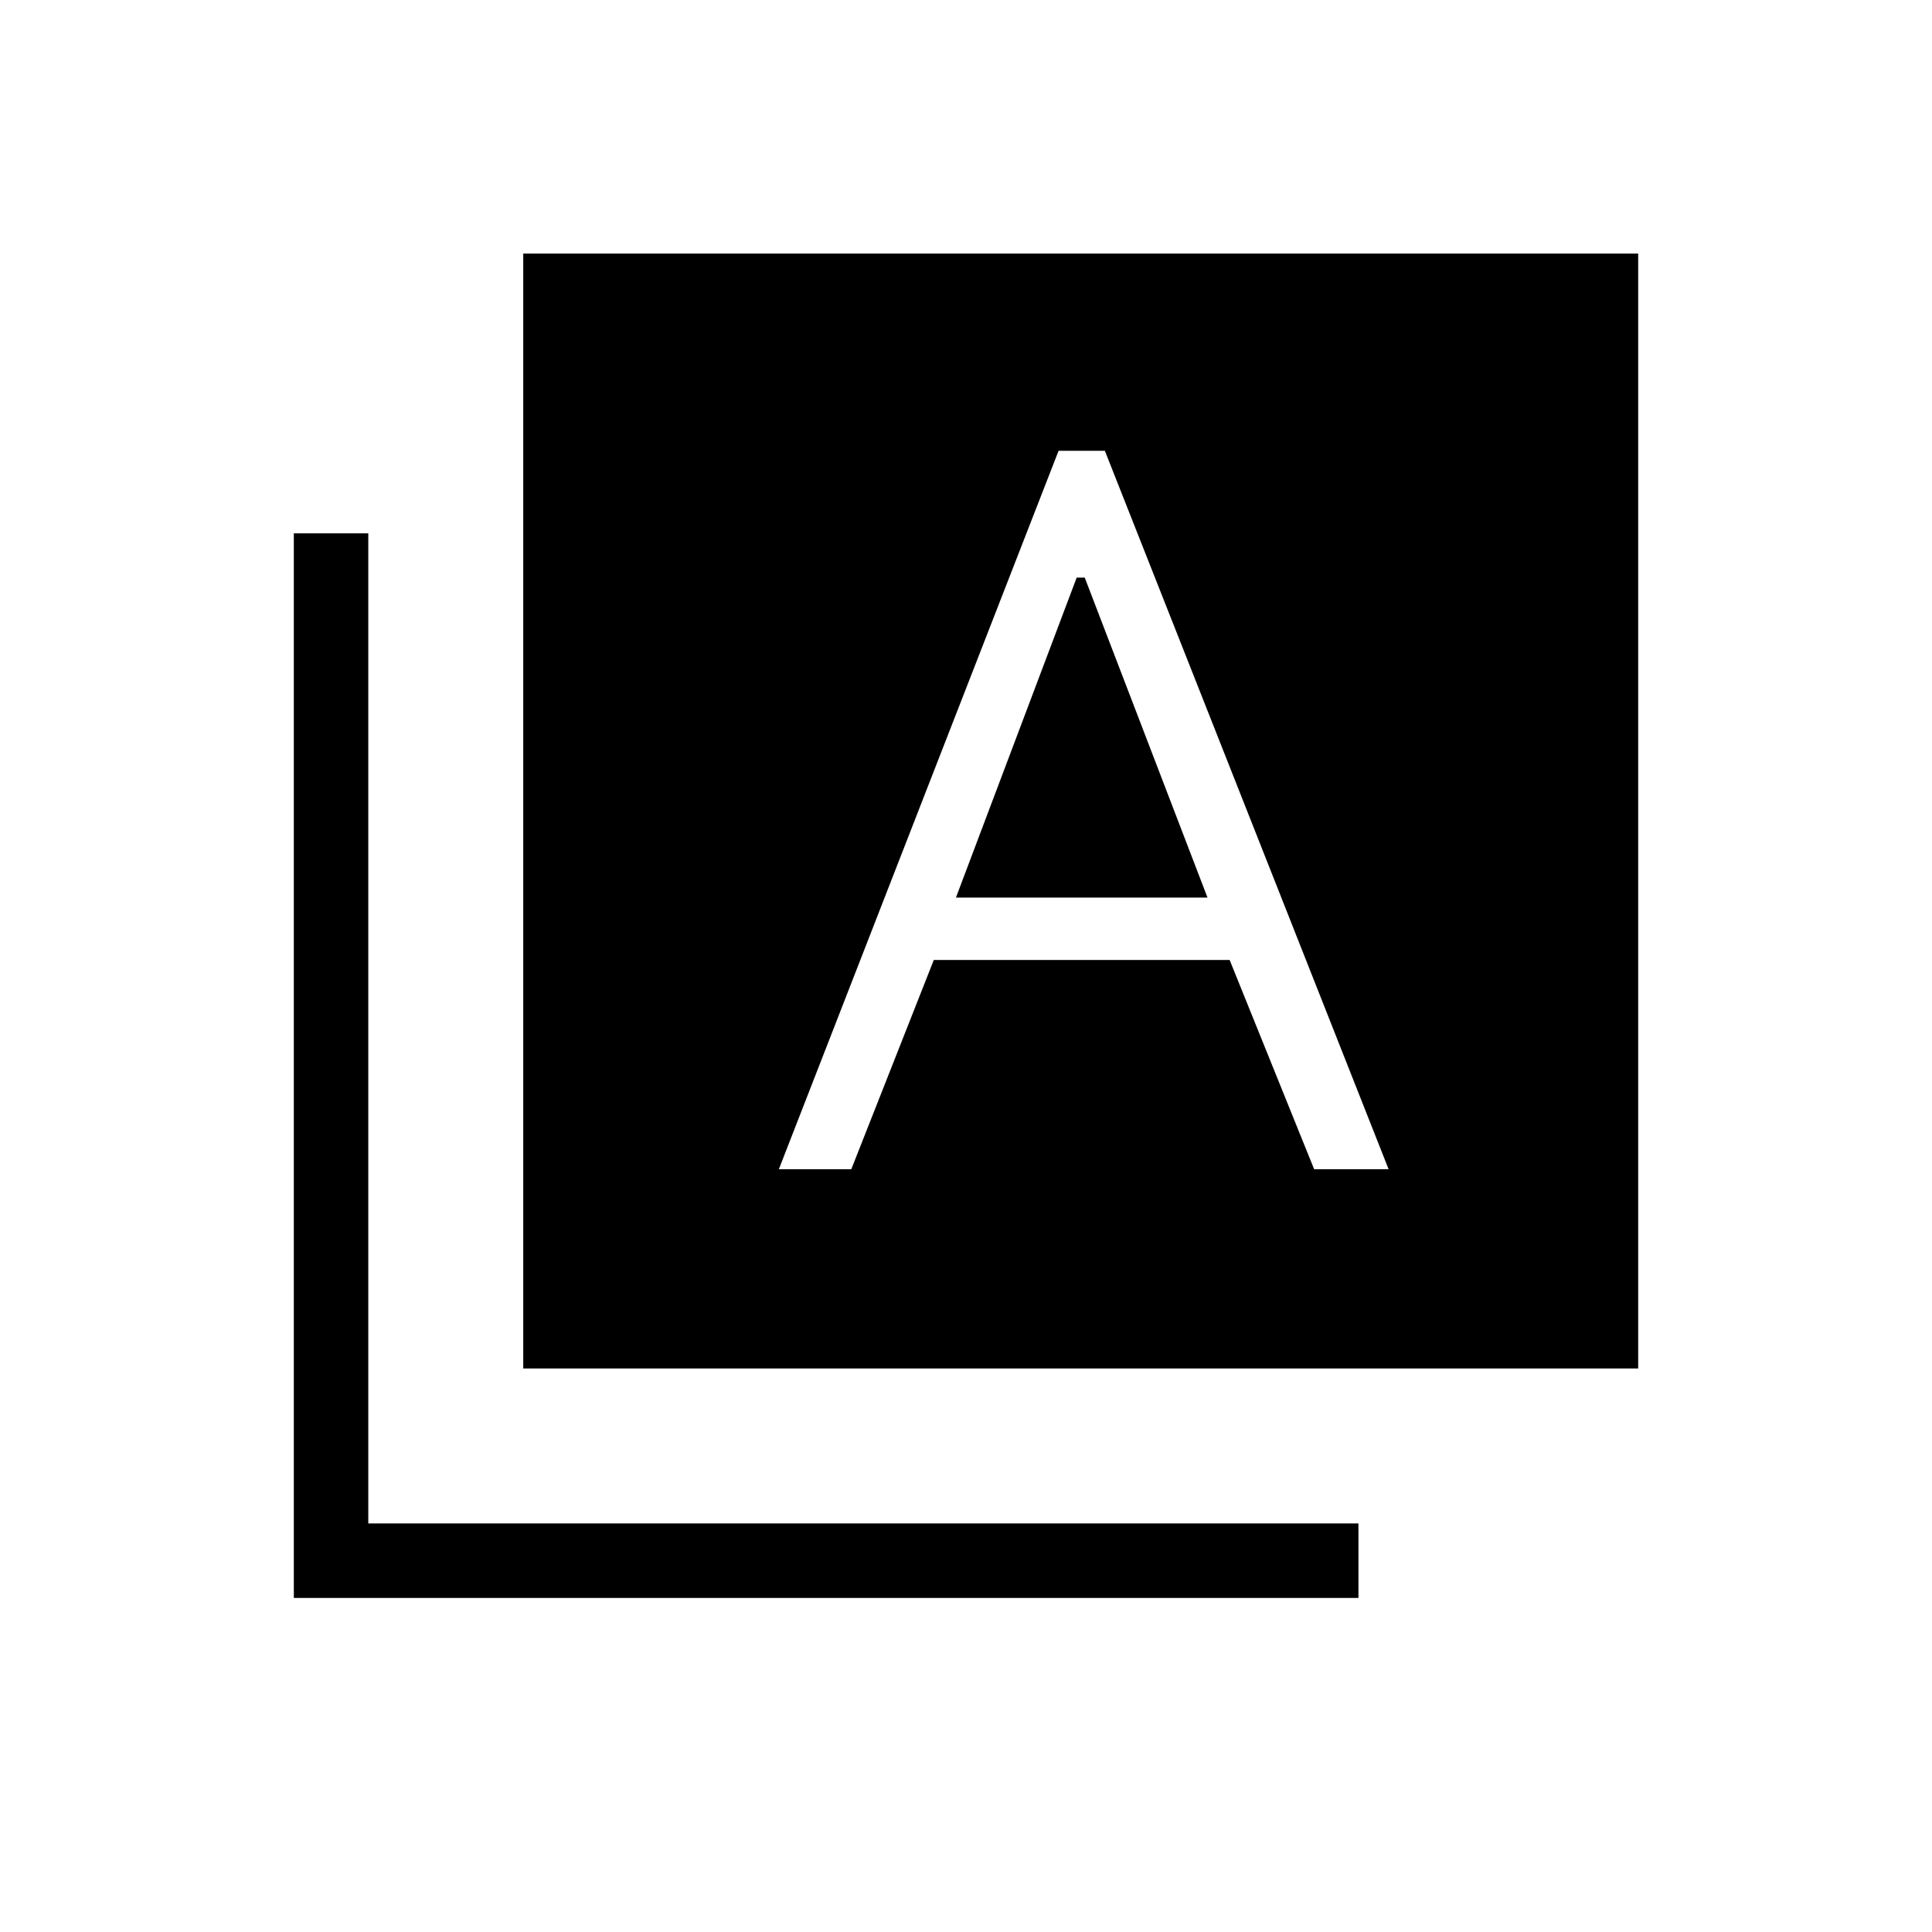 <svg xmlns="http://www.w3.org/2000/svg" height="24" width="24"><path d="M9.675 14.525H10.575L11.6 11.925H15.275L16.325 14.525H17.25L13.725 5.6H13.425H13.15ZM11.875 11.15 13.375 7.175H13.475L15 11.15ZM6.5 17V3.15H20.35V17ZM3.65 19.85V6.625H4.575V18.925H16.875V19.85Z"/></svg>